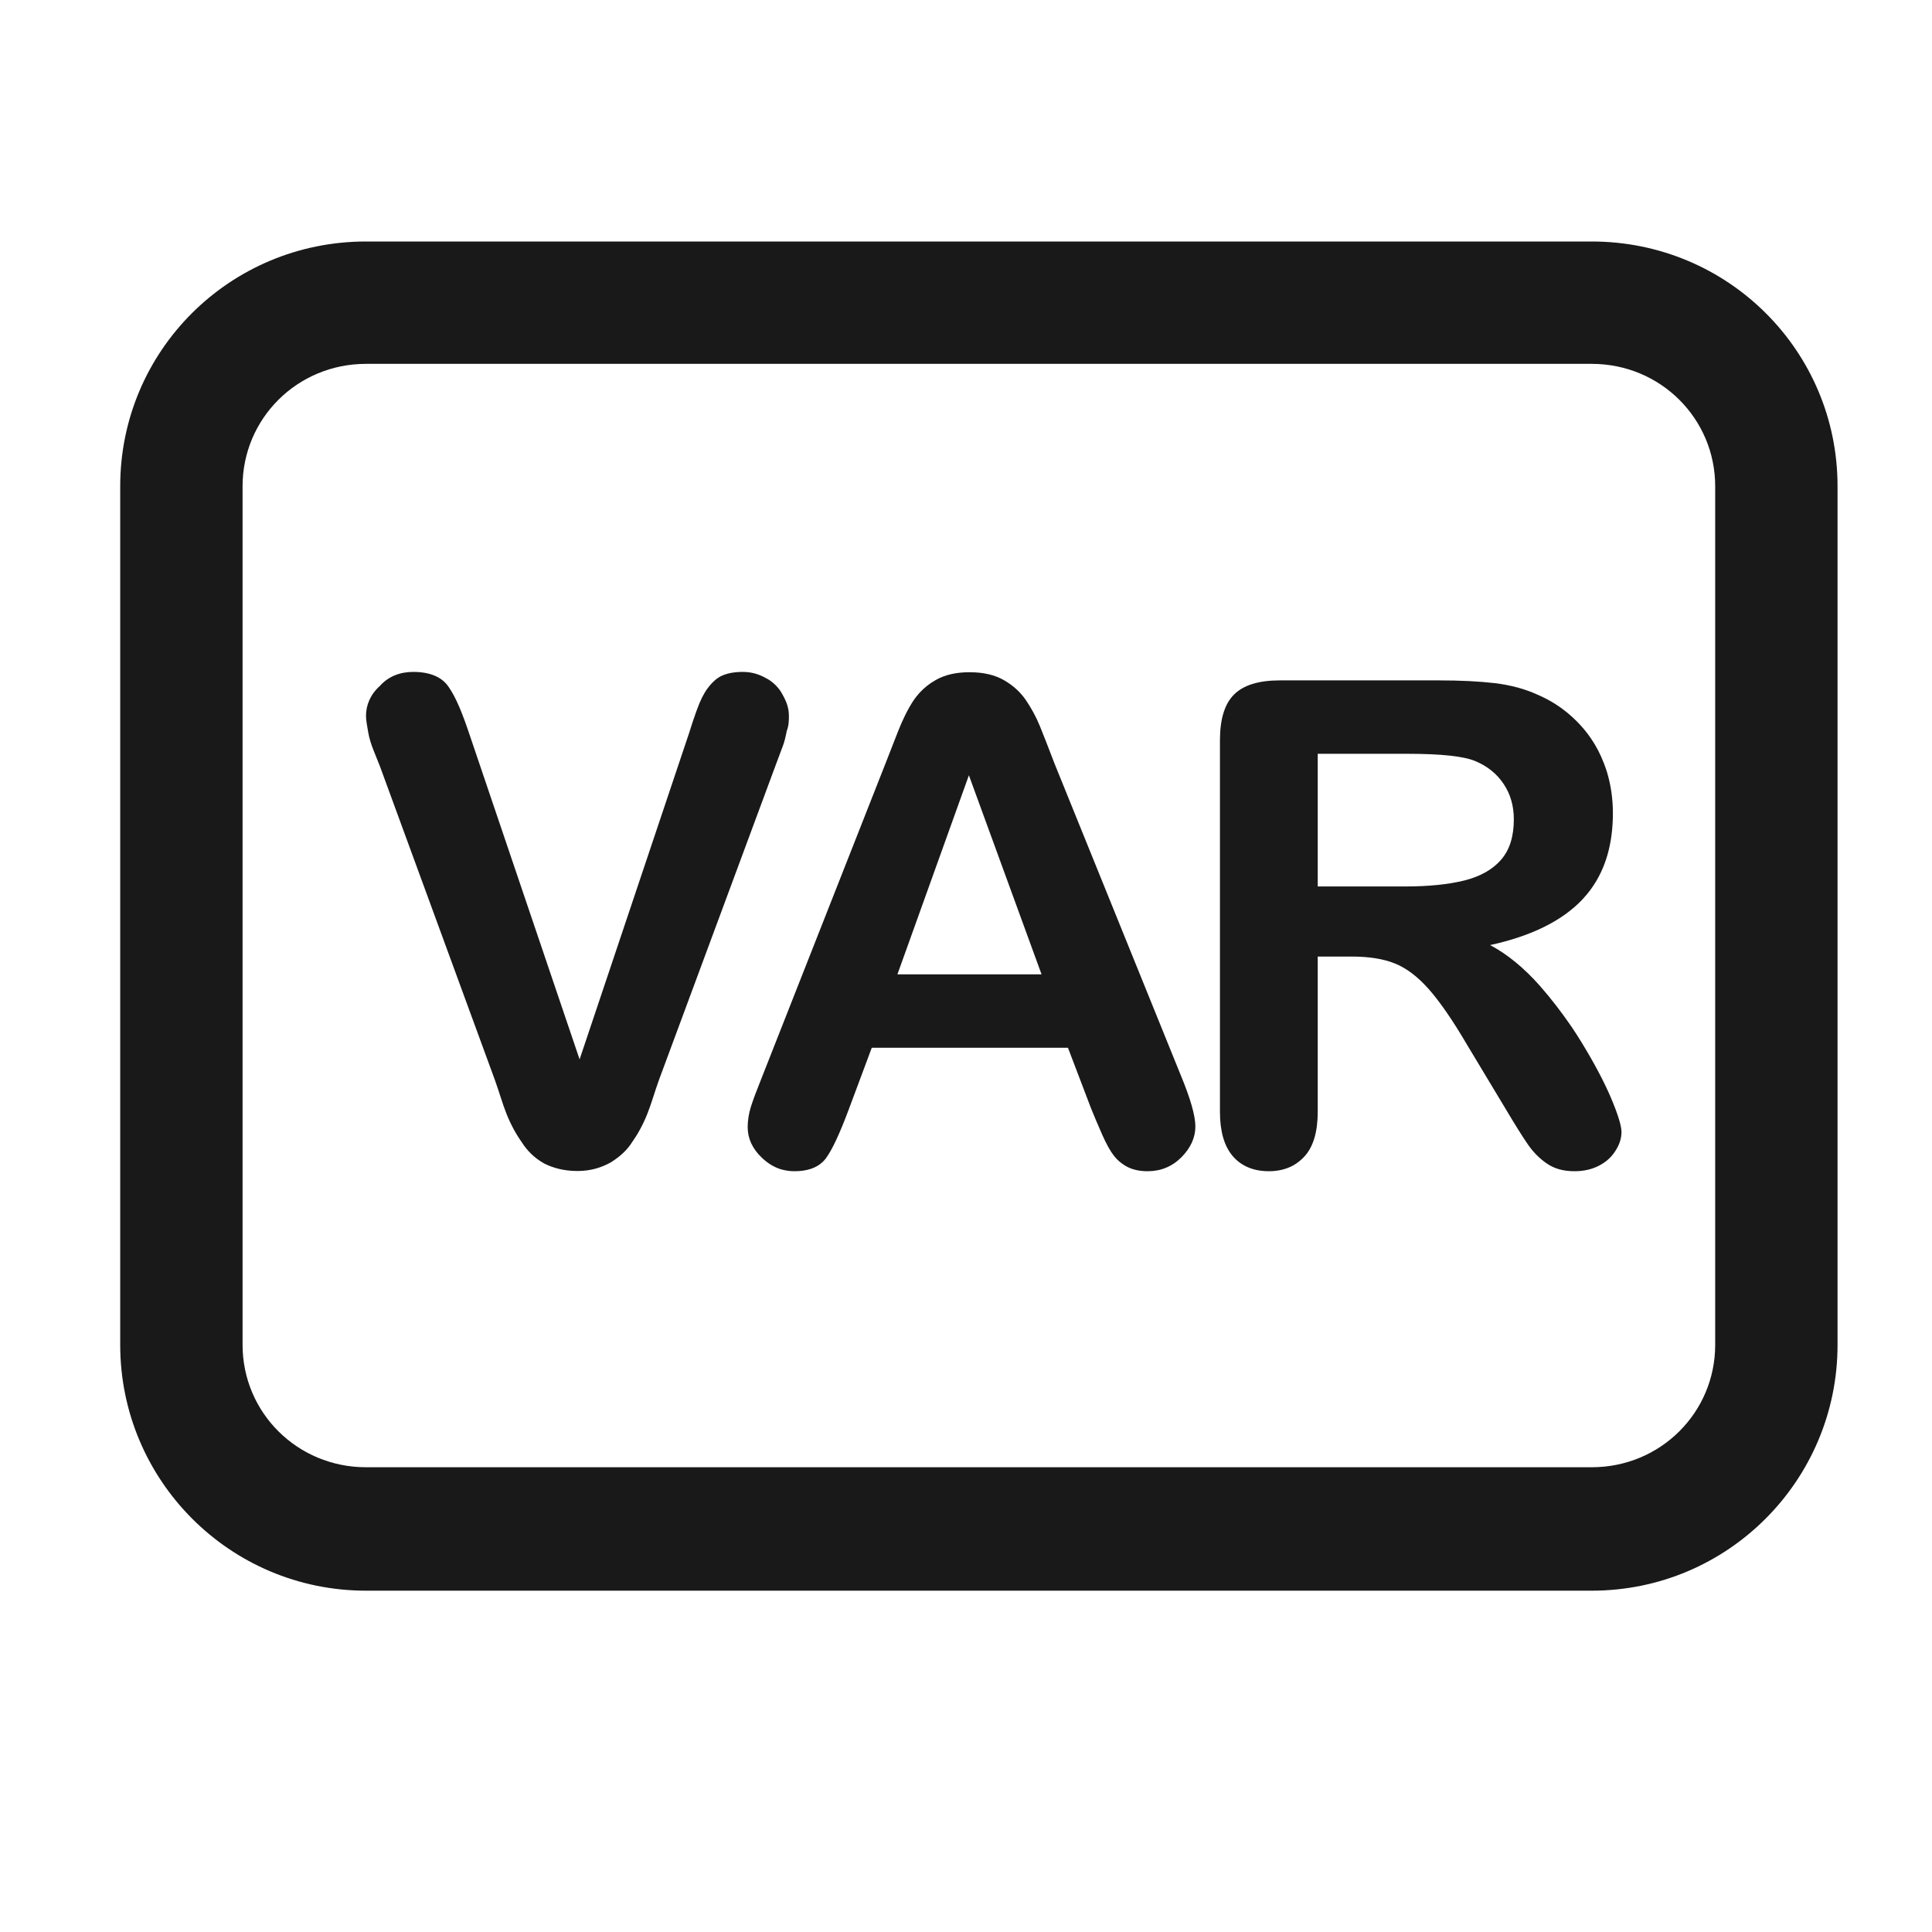 <svg width="18" height="18" viewBox="0 0 18 18" fill="none" xmlns="http://www.w3.org/2000/svg" xmlns:xlink="http://www.w3.org/1999/xlink">
	<desc>
			Created with Pixso.
	</desc>
	<defs/>
	<rect id="矩形 268" width="18" height="18" fill="#C4C4C4" fill-opacity="0"/>
	<path id="矩形 269 (边框)" d="M17.12 4.53C17.12 3.27 16.1 2.25 14.83 2.25L3.41 2.25C2.14 2.25 1.12 3.27 1.12 4.53L1.12 12.53C1.12 13.79 2.14 14.82 3.41 14.82L14.83 14.82C16.1 14.82 17.12 13.79 17.12 12.53L17.12 4.53ZM15.98 4.53C15.98 3.9 15.47 3.39 14.83 3.39L3.41 3.39C2.77 3.39 2.26 3.9 2.26 4.53L2.26 12.53C2.26 13.16 2.77 13.67 3.41 13.67L14.83 13.67C15.47 13.67 15.98 13.16 15.98 12.53L15.98 4.53Z" fill="#191919" fill-opacity="1" fill-rule="evenodd"/>
	<path id="路径" d="M4.38 6.86L5.4 9.87L6.42 6.83C6.47 6.67 6.51 6.56 6.54 6.5C6.57 6.44 6.61 6.38 6.67 6.33C6.73 6.28 6.82 6.26 6.92 6.26C7 6.26 7.07 6.28 7.14 6.32C7.2 6.35 7.26 6.41 7.29 6.47C7.33 6.54 7.35 6.6 7.35 6.67C7.35 6.71 7.35 6.76 7.33 6.81C7.32 6.86 7.31 6.91 7.29 6.96C7.27 7.01 7.25 7.07 7.23 7.12L6.14 10.06C6.1 10.17 6.07 10.28 6.03 10.38C5.99 10.48 5.94 10.57 5.89 10.64C5.84 10.72 5.77 10.78 5.69 10.83C5.6 10.88 5.5 10.91 5.38 10.91C5.25 10.91 5.15 10.88 5.07 10.84C4.98 10.79 4.91 10.72 4.86 10.64C4.81 10.57 4.76 10.48 4.72 10.38C4.68 10.28 4.65 10.17 4.61 10.06L3.54 7.14C3.52 7.09 3.5 7.04 3.48 6.99C3.46 6.94 3.44 6.88 3.43 6.82C3.42 6.76 3.41 6.71 3.41 6.67C3.41 6.57 3.45 6.47 3.54 6.39C3.62 6.3 3.73 6.26 3.85 6.26C4.01 6.26 4.12 6.31 4.18 6.4C4.25 6.5 4.31 6.65 4.38 6.86Z" fill="#191919" fill-opacity="1" fill-rule="evenodd"/>
	<path id="形状" d="M10.165 10.326L9.95 9.762L8.122 9.762L7.907 10.338C7.823 10.563 7.752 10.715 7.693 10.794C7.684 10.805 7.675 10.816 7.665 10.825C7.605 10.883 7.517 10.912 7.401 10.912C7.356 10.912 7.313 10.905 7.272 10.893C7.209 10.873 7.151 10.837 7.098 10.786C7.01 10.703 6.966 10.607 6.966 10.501C6.966 10.44 6.976 10.376 6.996 10.311C7.017 10.245 7.051 10.155 7.098 10.038L8.248 7.118C8.281 7.035 8.32 6.934 8.366 6.816C8.412 6.699 8.461 6.601 8.513 6.523C8.529 6.5 8.547 6.477 8.566 6.456L8.566 6.456C8.609 6.409 8.66 6.368 8.719 6.335C8.803 6.287 8.908 6.263 9.033 6.263C9.16 6.263 9.265 6.287 9.35 6.335C9.435 6.383 9.504 6.445 9.556 6.52C9.608 6.596 9.652 6.677 9.688 6.764C9.723 6.851 9.769 6.967 9.824 7.112L10.999 10.013C11.091 10.234 11.137 10.395 11.137 10.495C11.137 10.599 11.093 10.695 11.007 10.782C10.92 10.869 10.815 10.912 10.692 10.912C10.62 10.912 10.559 10.899 10.508 10.874C10.457 10.848 10.414 10.813 10.379 10.769C10.345 10.726 10.307 10.658 10.267 10.567C10.227 10.476 10.193 10.396 10.165 10.326ZM9.704 9.078L8.361 9.078L9.027 7.223L9.704 9.078Z" clip-rule="evenodd" fill="#191919" fill-opacity="1" fill-rule="evenodd"/>
	<path id="形状" d="M12.595 8.912L12.277 8.912L12.277 10.357C12.277 10.547 12.235 10.687 12.151 10.777C12.121 10.809 12.088 10.835 12.052 10.856C11.986 10.893 11.909 10.912 11.822 10.912C11.717 10.912 11.63 10.887 11.559 10.838C11.532 10.819 11.507 10.797 11.485 10.771C11.405 10.677 11.366 10.539 11.366 10.357L11.366 6.898C11.366 6.701 11.409 6.559 11.497 6.471C11.585 6.383 11.727 6.339 11.924 6.339L13.405 6.339C13.61 6.339 13.784 6.348 13.929 6.365C14.075 6.383 14.206 6.418 14.322 6.471C14.383 6.497 14.44 6.527 14.495 6.562L14.495 6.562C14.567 6.608 14.634 6.663 14.696 6.726C14.742 6.773 14.784 6.823 14.82 6.876C14.87 6.948 14.911 7.027 14.943 7.111C14.953 7.137 14.962 7.163 14.971 7.19L14.971 7.19C15.008 7.313 15.027 7.441 15.027 7.575C15.027 7.856 14.961 8.09 14.828 8.276C14.803 8.312 14.774 8.346 14.744 8.379C14.555 8.579 14.268 8.721 13.883 8.805C14.045 8.891 14.199 9.018 14.347 9.185C14.454 9.307 14.552 9.435 14.643 9.568L14.643 9.568C14.677 9.618 14.709 9.669 14.741 9.721C14.856 9.91 14.946 10.08 15.011 10.233C15.075 10.385 15.107 10.49 15.107 10.547C15.107 10.606 15.088 10.665 15.05 10.723C15.013 10.782 14.961 10.828 14.896 10.861C14.83 10.895 14.755 10.912 14.669 10.912C14.567 10.912 14.482 10.889 14.413 10.841C14.412 10.841 14.412 10.841 14.411 10.84C14.341 10.792 14.282 10.731 14.232 10.658C14.181 10.584 14.114 10.476 14.028 10.332L13.663 9.725C13.532 9.502 13.415 9.333 13.312 9.216C13.208 9.099 13.104 9.02 12.997 8.977C12.891 8.934 12.757 8.912 12.595 8.912ZM12.277 7.023L13.117 7.023C13.43 7.023 13.639 7.046 13.745 7.091C13.858 7.138 13.946 7.209 14.009 7.304C14.073 7.399 14.104 7.509 14.104 7.634C14.104 7.793 14.065 7.918 13.986 8.009C13.908 8.1 13.794 8.165 13.644 8.203C13.495 8.24 13.311 8.259 13.092 8.259L12.277 8.259L12.277 7.023Z" clip-rule="evenodd" fill="#191919" fill-opacity="1" fill-rule="evenodd"/>
</svg>
